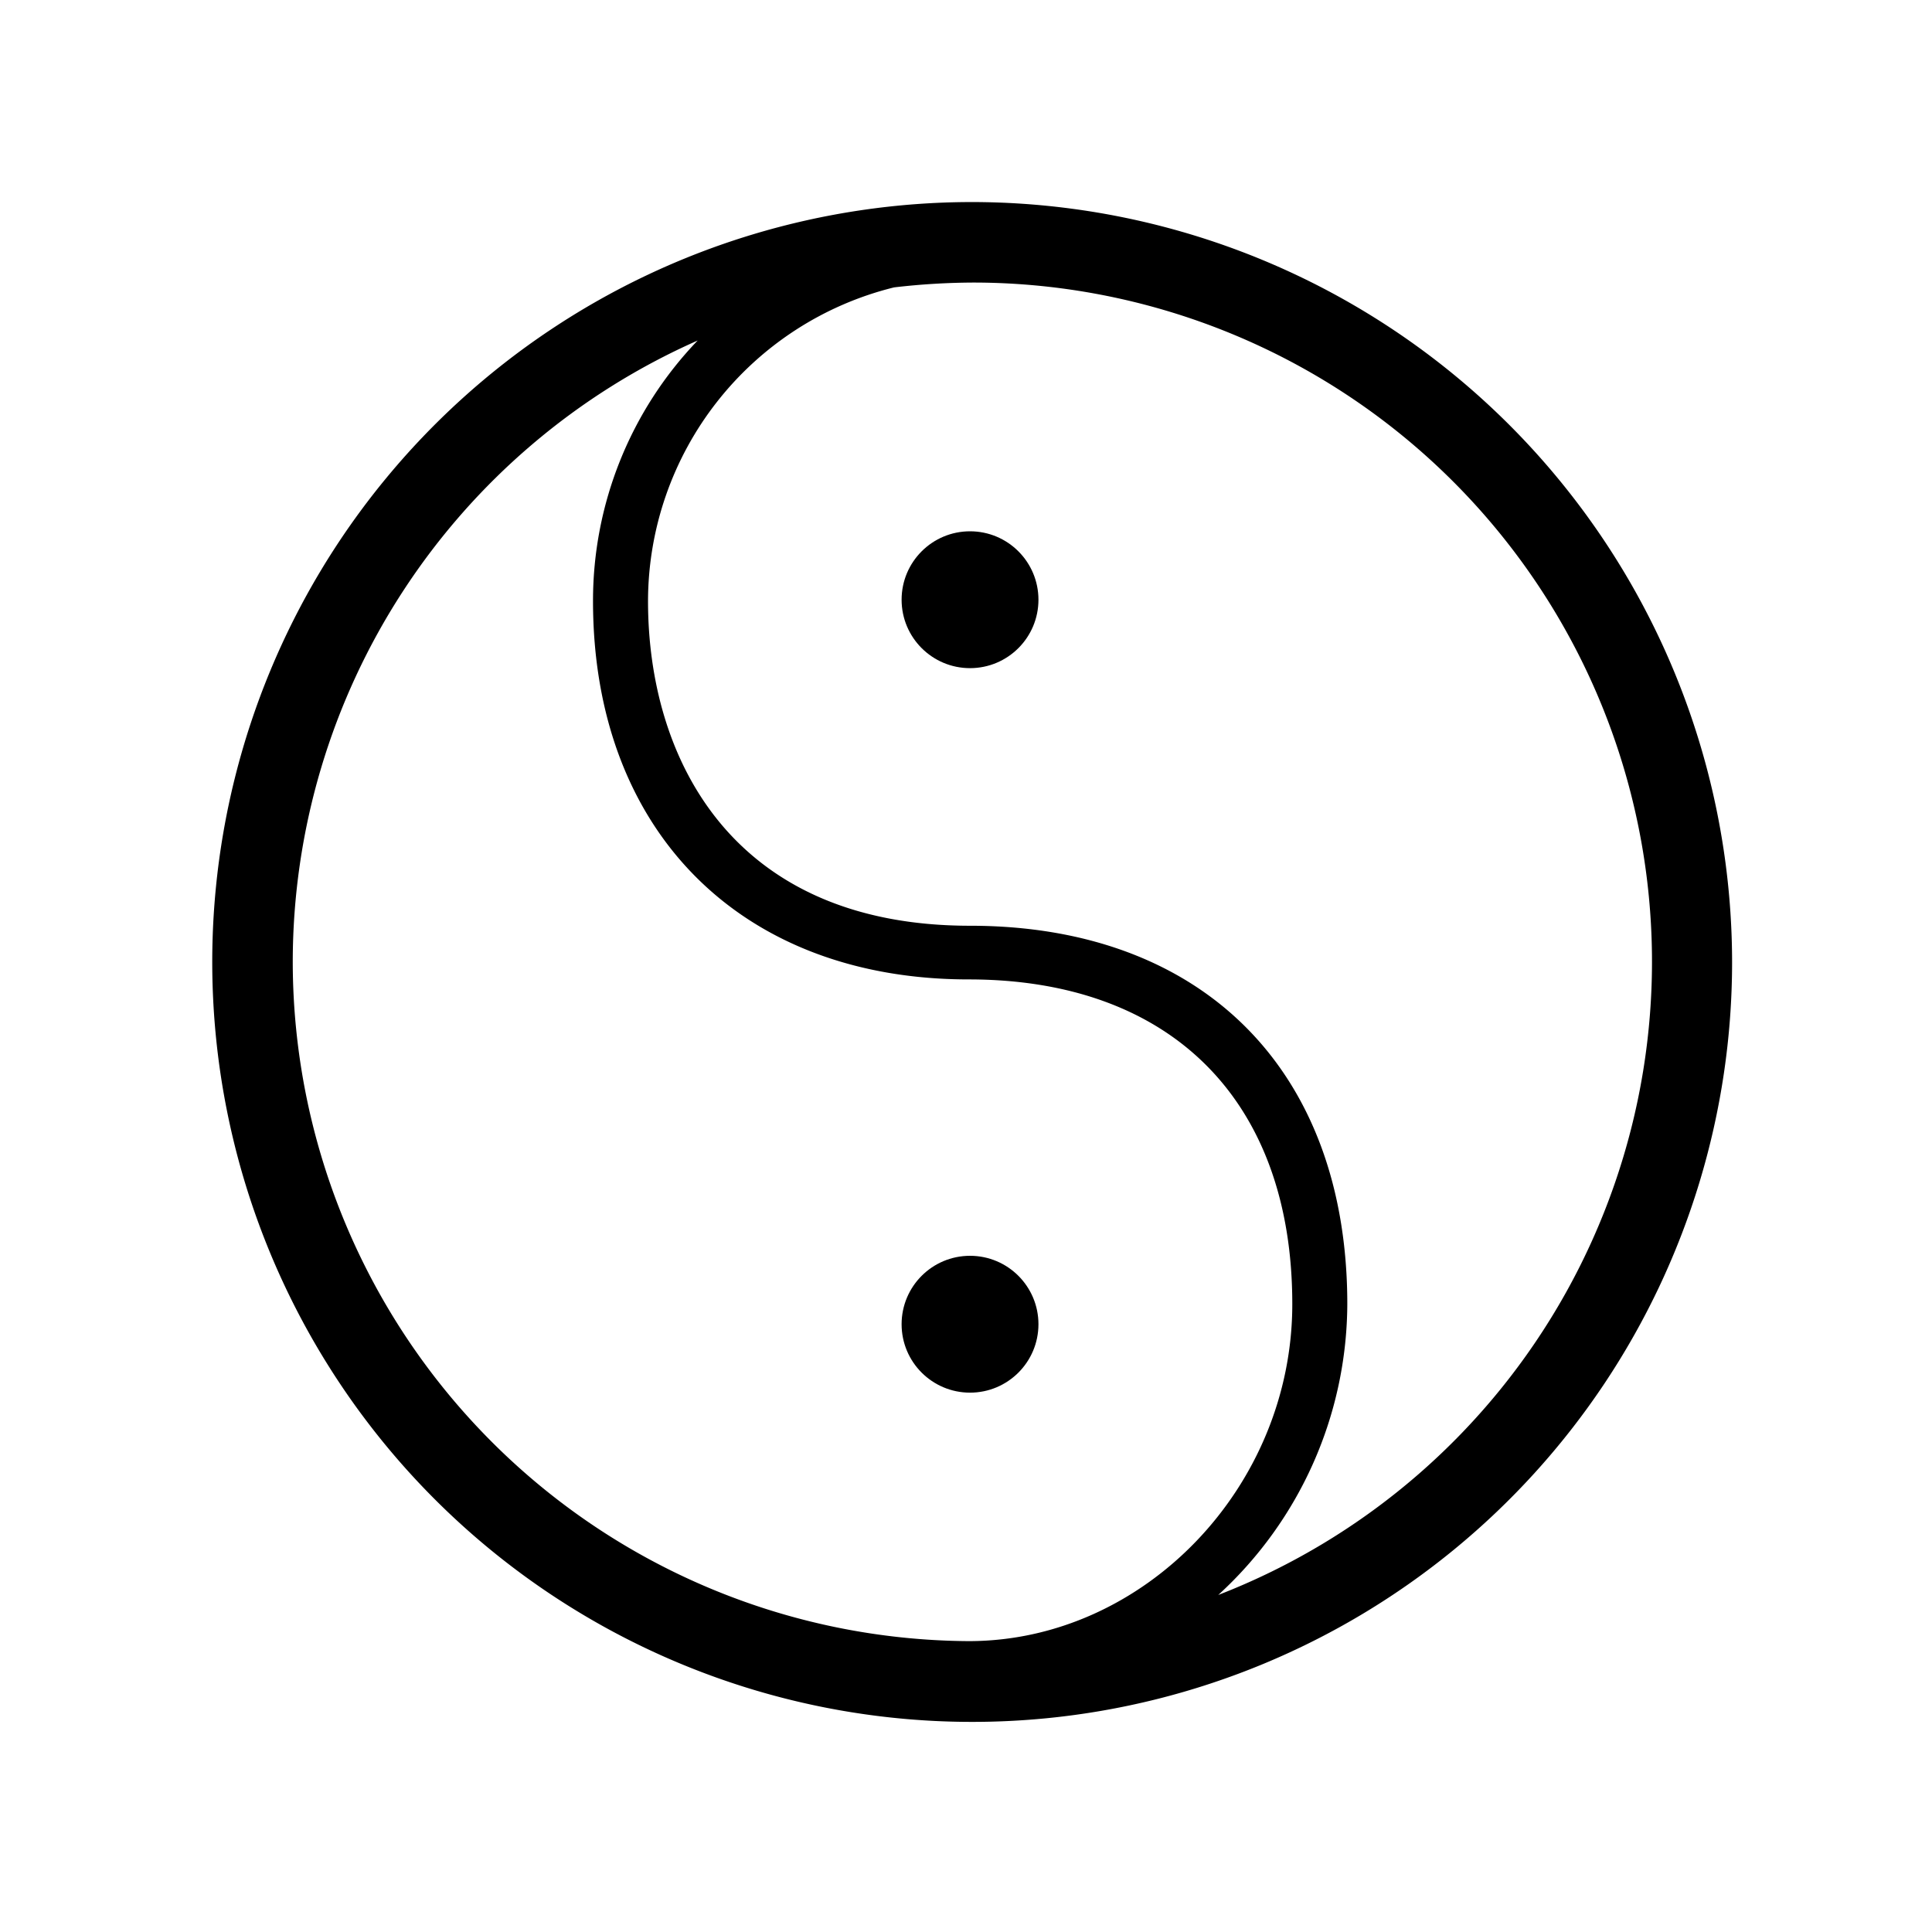 <svg xmlns="http://www.w3.org/2000/svg" viewBox="0 0 72 72">
  <g>
    <path d="M36.23,7.53A28.32,28.32,0,1,0,64.55,35.85,28.35,28.35,0,0,0,36.23,7.53ZM10.91,35.85A25.34,25.34,0,0,1,26,12.69,14,14,0,0,0,22.1,22.4c0,8.57,5.51,14.1,14,14.1,7.55,0,12.06,4.52,12.06,12.1,0,6.81-5.52,12.56-12.06,12.56h0A25.34,25.34,0,0,1,10.91,35.85ZM45.4,59.44A14.76,14.76,0,0,0,50.21,48.6c0-8.7-5.38-14.1-14.06-14.1-8.89,0-12-6.25-12-12.1a12.06,12.06,0,0,1,9.17-11.69,26.14,26.14,0,0,1,3-.18A25.31,25.31,0,0,1,45.4,59.44Z" />
    <circle cx="36.15" cy="22.35" r="2.55" />
    <circle cx="36.15" cy="49.35" r="2.55" />
  </g>
  <rect x="0.36" y="0.36" width="71.28" height="71.28" fill="none"/>
</svg>
